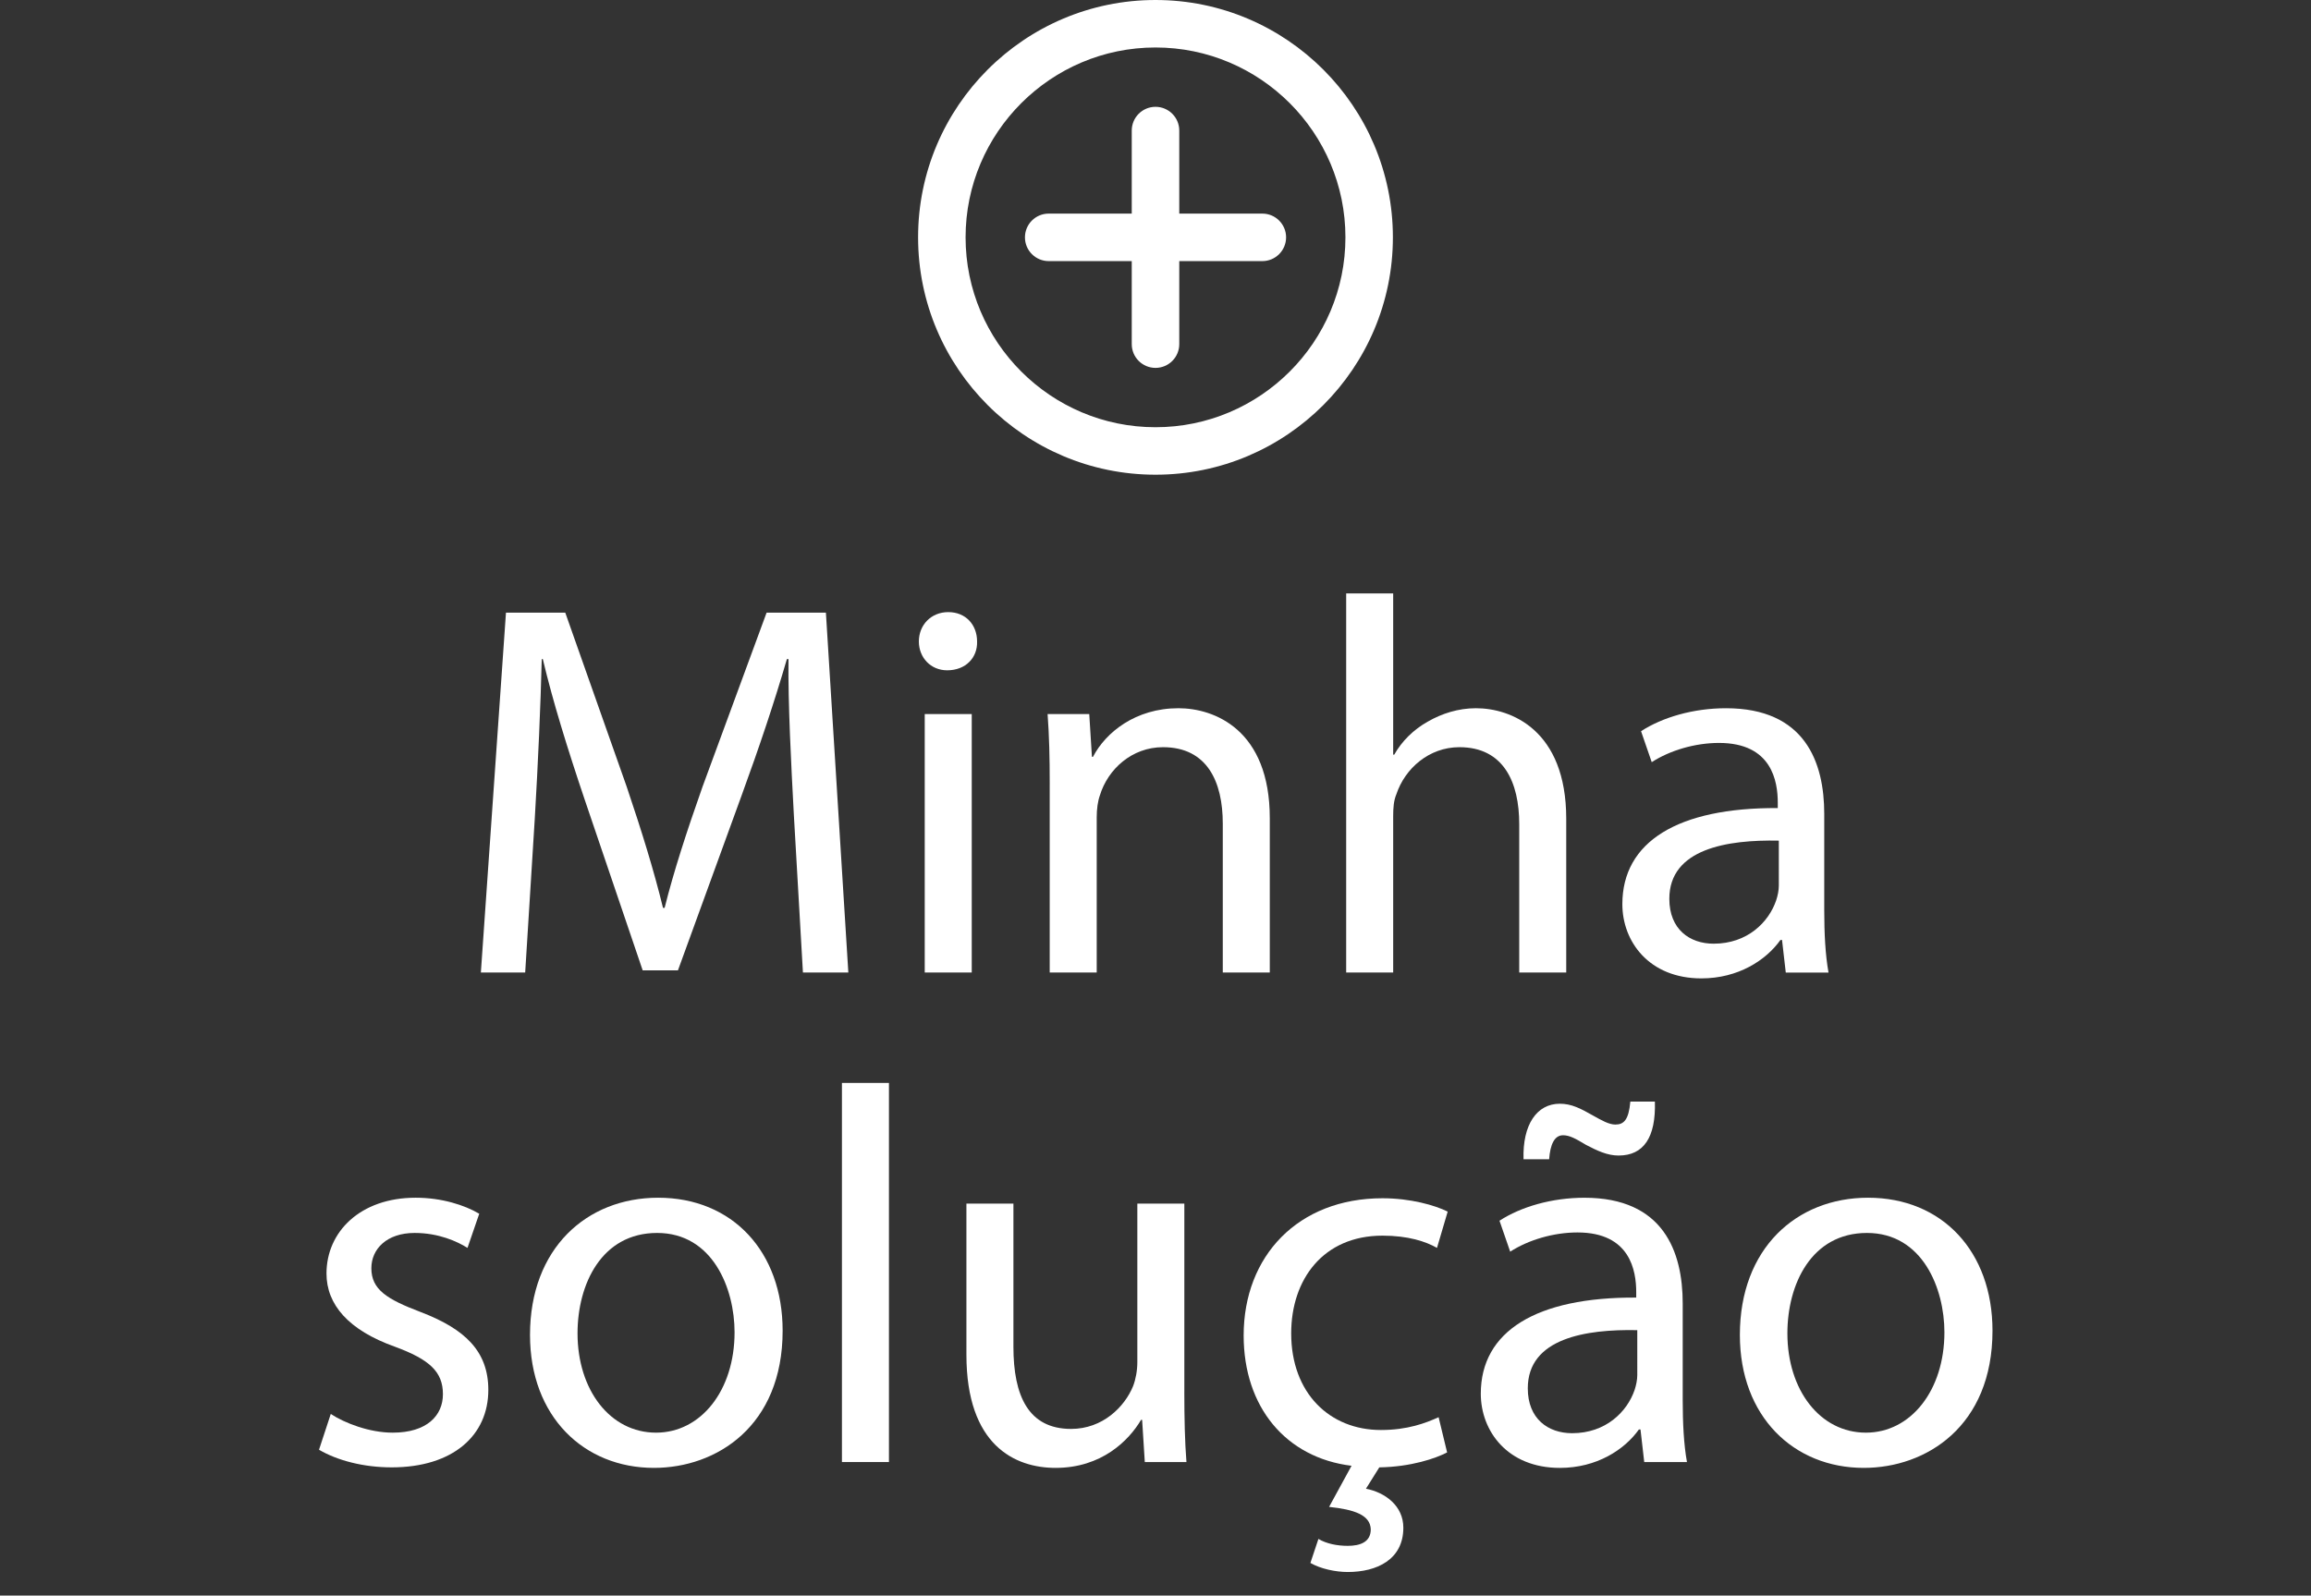 <?xml version="1.0" encoding="utf-8"?>
<!-- Generator: Adobe Illustrator 16.0.0, SVG Export Plug-In . SVG Version: 6.00 Build 0)  -->
<!DOCTYPE svg PUBLIC "-//W3C//DTD SVG 1.1//EN" "http://www.w3.org/Graphics/SVG/1.1/DTD/svg11.dtd">
<svg version="1.1" id="Layer_1" xmlns="http://www.w3.org/2000/svg" xmlns:xlink="http://www.w3.org/1999/xlink" x="0px" y="0px"
	 width="155.751px" height="107.562px" viewBox="0 0 155.751 107.562" enable-background="new 0 0 155.751 107.562"
	 xml:space="preserve">
<rect x="0" y="0" width="155.751" height="107.562" fill="#333333" stroke="none"/>
<g>
	<path fill="#FFFFFF" d="M53.501,54.907c-0.18-3.384-0.396-7.451-0.36-10.475h-0.108c-0.828,2.843-1.836,5.867-3.06,9.215
		l-4.283,11.77h-2.376l-3.923-11.554c-1.152-3.42-2.124-6.552-2.808-9.431h-0.072c-0.072,3.023-0.252,7.091-0.468,10.727
		l-0.648,10.402h-2.987L34.1,41.3h3.996l4.14,11.734c1.008,2.988,1.836,5.652,2.448,8.171h0.108
		c0.612-2.447,1.476-5.111,2.556-8.171L51.666,41.3h3.996l1.512,24.261h-3.06L53.501,54.907z"/>
	<path fill="#FFFFFF" d="M65.851,43.244c0.036,1.08-0.756,1.944-2.016,1.944c-1.116,0-1.908-0.864-1.908-1.944
		c0-1.115,0.828-1.979,1.979-1.979C65.095,41.264,65.851,42.128,65.851,43.244z M62.323,65.562V48.139h3.168v17.422H62.323z"/>
	<path fill="#FFFFFF" d="M70.747,52.855c0-1.8-0.036-3.276-0.144-4.716h2.808l0.18,2.88h0.072c0.864-1.656,2.879-3.275,5.759-3.275
		c2.412,0,6.156,1.439,6.156,7.416v10.402H82.41V55.519c0-2.808-1.044-5.148-4.032-5.148c-2.088,0-3.708,1.477-4.248,3.24
		c-0.144,0.396-0.216,0.936-0.216,1.476v10.475h-3.168V52.855z"/>
	<path fill="#FFFFFF" d="M90.726,40.004h3.168v10.87h0.072c0.504-0.899,1.296-1.691,2.268-2.231c0.936-0.54,2.052-0.899,3.24-0.899
		c2.34,0,6.083,1.439,6.083,7.451v10.367h-3.168V55.554c0-2.807-1.044-5.183-4.031-5.183c-2.052,0-3.671,1.44-4.247,3.168
		c-0.181,0.432-0.217,0.899-0.217,1.512v10.511h-3.168V40.004z"/>
	<path fill="#FFFFFF" d="M120.353,65.562l-0.252-2.195h-0.107c-0.973,1.367-2.844,2.59-5.328,2.59c-3.527,0-5.327-2.482-5.327-5.002
		c0-4.213,3.743-6.516,10.475-6.48v-0.359c0-1.44-0.396-4.032-3.96-4.032c-1.619,0-3.311,0.504-4.535,1.296l-0.72-2.087
		c1.44-0.937,3.528-1.548,5.724-1.548c5.327,0,6.623,3.635,6.623,7.127v6.515c0,1.512,0.072,2.988,0.288,4.176H120.353z
		 M119.885,56.671c-3.456-0.072-7.38,0.539-7.38,3.922c0,2.053,1.369,3.025,2.988,3.025c2.268,0,3.707-1.441,4.211-2.916
		c0.108-0.324,0.181-0.684,0.181-1.008V56.671z"/>
	<path fill="#FFFFFF" d="M22.292,95.321c0.936,0.611,2.592,1.26,4.175,1.26c2.304,0,3.384-1.152,3.384-2.592
		c0-1.512-0.9-2.34-3.24-3.203c-3.131-1.115-4.607-2.844-4.607-4.932c0-2.807,2.268-5.111,6.011-5.111
		c1.764,0,3.312,0.504,4.284,1.08l-0.792,2.303c-0.684-0.432-1.944-1.008-3.563-1.008c-1.872,0-2.916,1.08-2.916,2.377
		c0,1.439,1.044,2.088,3.312,2.951c3.023,1.152,4.571,2.664,4.571,5.256c0,3.059-2.376,5.219-6.515,5.219
		c-1.908,0-3.672-0.469-4.896-1.188L22.292,95.321z"/>
	<path fill="#FFFFFF" d="M52.746,89.706c0,6.443-4.463,9.25-8.675,9.25c-4.715,0-8.351-3.455-8.351-8.963
		c0-5.83,3.816-9.25,8.639-9.25C49.362,80.743,52.746,84.378,52.746,89.706z M38.923,89.886c0,3.816,2.196,6.695,5.292,6.695
		c3.023,0,5.292-2.844,5.292-6.768c0-2.951-1.476-6.695-5.22-6.695C40.543,83.118,38.923,86.575,38.923,89.886z"/>
	<path fill="#FFFFFF" d="M56.743,73.005h3.168v25.557h-3.168V73.005z"/>
	<path fill="#FFFFFF" d="M79.818,93.81c0,1.801,0.035,3.383,0.143,4.752h-2.807l-0.18-2.844h-0.072
		c-0.828,1.404-2.664,3.238-5.759,3.238c-2.735,0-6.011-1.512-6.011-7.631V81.14h3.168v9.646c0,3.311,1.008,5.543,3.887,5.543
		c2.124,0,3.6-1.477,4.176-2.879c0.18-0.469,0.288-1.045,0.288-1.621V81.14h3.168V93.81z"/>
	<path fill="#FFFFFF" d="M97.529,97.913c-0.756,0.396-2.411,0.973-4.57,1.008l-0.9,1.439c1.296,0.252,2.52,1.152,2.52,2.629
		c0,2.158-1.8,2.986-3.744,2.986c-0.827,0-1.835-0.215-2.52-0.611l0.541-1.619c0.539,0.322,1.26,0.467,1.979,0.467
		c0.828,0,1.549-0.252,1.549-1.115c-0.036-0.973-1.116-1.332-2.809-1.512l1.513-2.771c-4.428-0.541-7.271-3.961-7.271-8.783
		c0-5.363,3.672-9.252,9.358-9.252c1.873,0,3.528,0.469,4.393,0.9l-0.721,2.447c-0.756-0.432-1.943-0.826-3.672-0.826
		c-3.995,0-6.154,2.951-6.154,6.586c0,4.031,2.592,6.516,6.047,6.516c1.8,0,3.023-0.469,3.888-0.863L97.529,97.913z"/>
	<path fill="#FFFFFF" d="M110.814,98.562l-0.252-2.195h-0.108c-0.972,1.367-2.844,2.59-5.327,2.59c-3.527,0-5.328-2.482-5.328-5.002
		c0-4.213,3.744-6.516,10.475-6.48v-0.359c0-1.439-0.396-4.031-3.959-4.031c-1.619,0-3.312,0.504-4.535,1.295l-0.721-2.086
		c1.44-0.938,3.528-1.549,5.725-1.549c5.326,0,6.623,3.635,6.623,7.127v6.516c0,1.512,0.071,2.988,0.287,4.176H110.814z
		 M102.679,78.151c-0.072-2.34,0.899-3.744,2.447-3.744c0.791,0,1.404,0.324,2.231,0.793c0.576,0.324,1.08,0.611,1.512,0.611
		c0.576,0,0.899-0.324,1.008-1.547h1.655c0.072,2.412-0.756,3.635-2.447,3.635c-0.756,0-1.439-0.324-2.195-0.719
		c-0.721-0.434-1.116-0.648-1.548-0.648c-0.576,0-0.864,0.611-0.937,1.619H102.679z M110.345,89.671
		c-3.455-0.072-7.379,0.539-7.379,3.922c0,2.053,1.368,3.025,2.988,3.025c2.268,0,3.707-1.441,4.211-2.916
		c0.107-0.324,0.18-0.684,0.18-1.008V89.671z"/>
	<path fill="#FFFFFF" d="M134.285,89.706c0,6.443-4.463,9.25-8.675,9.25c-4.716,0-8.351-3.455-8.351-8.963
		c0-5.83,3.815-9.25,8.639-9.25C130.902,80.743,134.285,84.378,134.285,89.706z M120.462,89.886c0,3.816,2.195,6.695,5.291,6.695
		c3.023,0,5.292-2.844,5.292-6.768c0-2.951-1.476-6.695-5.22-6.695C122.083,83.118,120.462,86.575,120.462,89.886z"/>
</g>
<g>
	<g>
		<g>
			<path fill="#FFFFFF" d="M77.876,32.002c-8.823,0-16.001-7.178-16.001-16.002c0-8.822,7.178-16,16.001-16s15.999,7.178,15.999,16
				C93.875,24.824,86.7,32.002,77.876,32.002L77.876,32.002z M77.876,3.201c-7.058,0-12.8,5.742-12.8,12.799
				c0,7.059,5.742,12.801,12.8,12.801s12.8-5.742,12.8-12.801C90.676,8.943,84.934,3.201,77.876,3.201L77.876,3.201z"/>
		</g>
	</g>
	<g>
		<g>
			<path fill="#FFFFFF" d="M77.876,24.801c-0.884,0-1.601-0.717-1.601-1.6v-14.4c0-0.883,0.717-1.6,1.601-1.6s1.601,0.717,1.601,1.6
				v14.4C79.477,24.084,78.76,24.801,77.876,24.801L77.876,24.801z"/>
		</g>
	</g>
	<g>
		<g>
			<path fill="#FFFFFF" d="M85.077,17.602h-14.4c-0.884,0-1.6-0.717-1.6-1.602c0-0.883,0.716-1.6,1.6-1.6h14.4
				c0.883,0,1.6,0.717,1.6,1.6C86.676,16.885,85.959,17.602,85.077,17.602L85.077,17.602z"/>
		</g>
	</g>
</g>
</svg>
